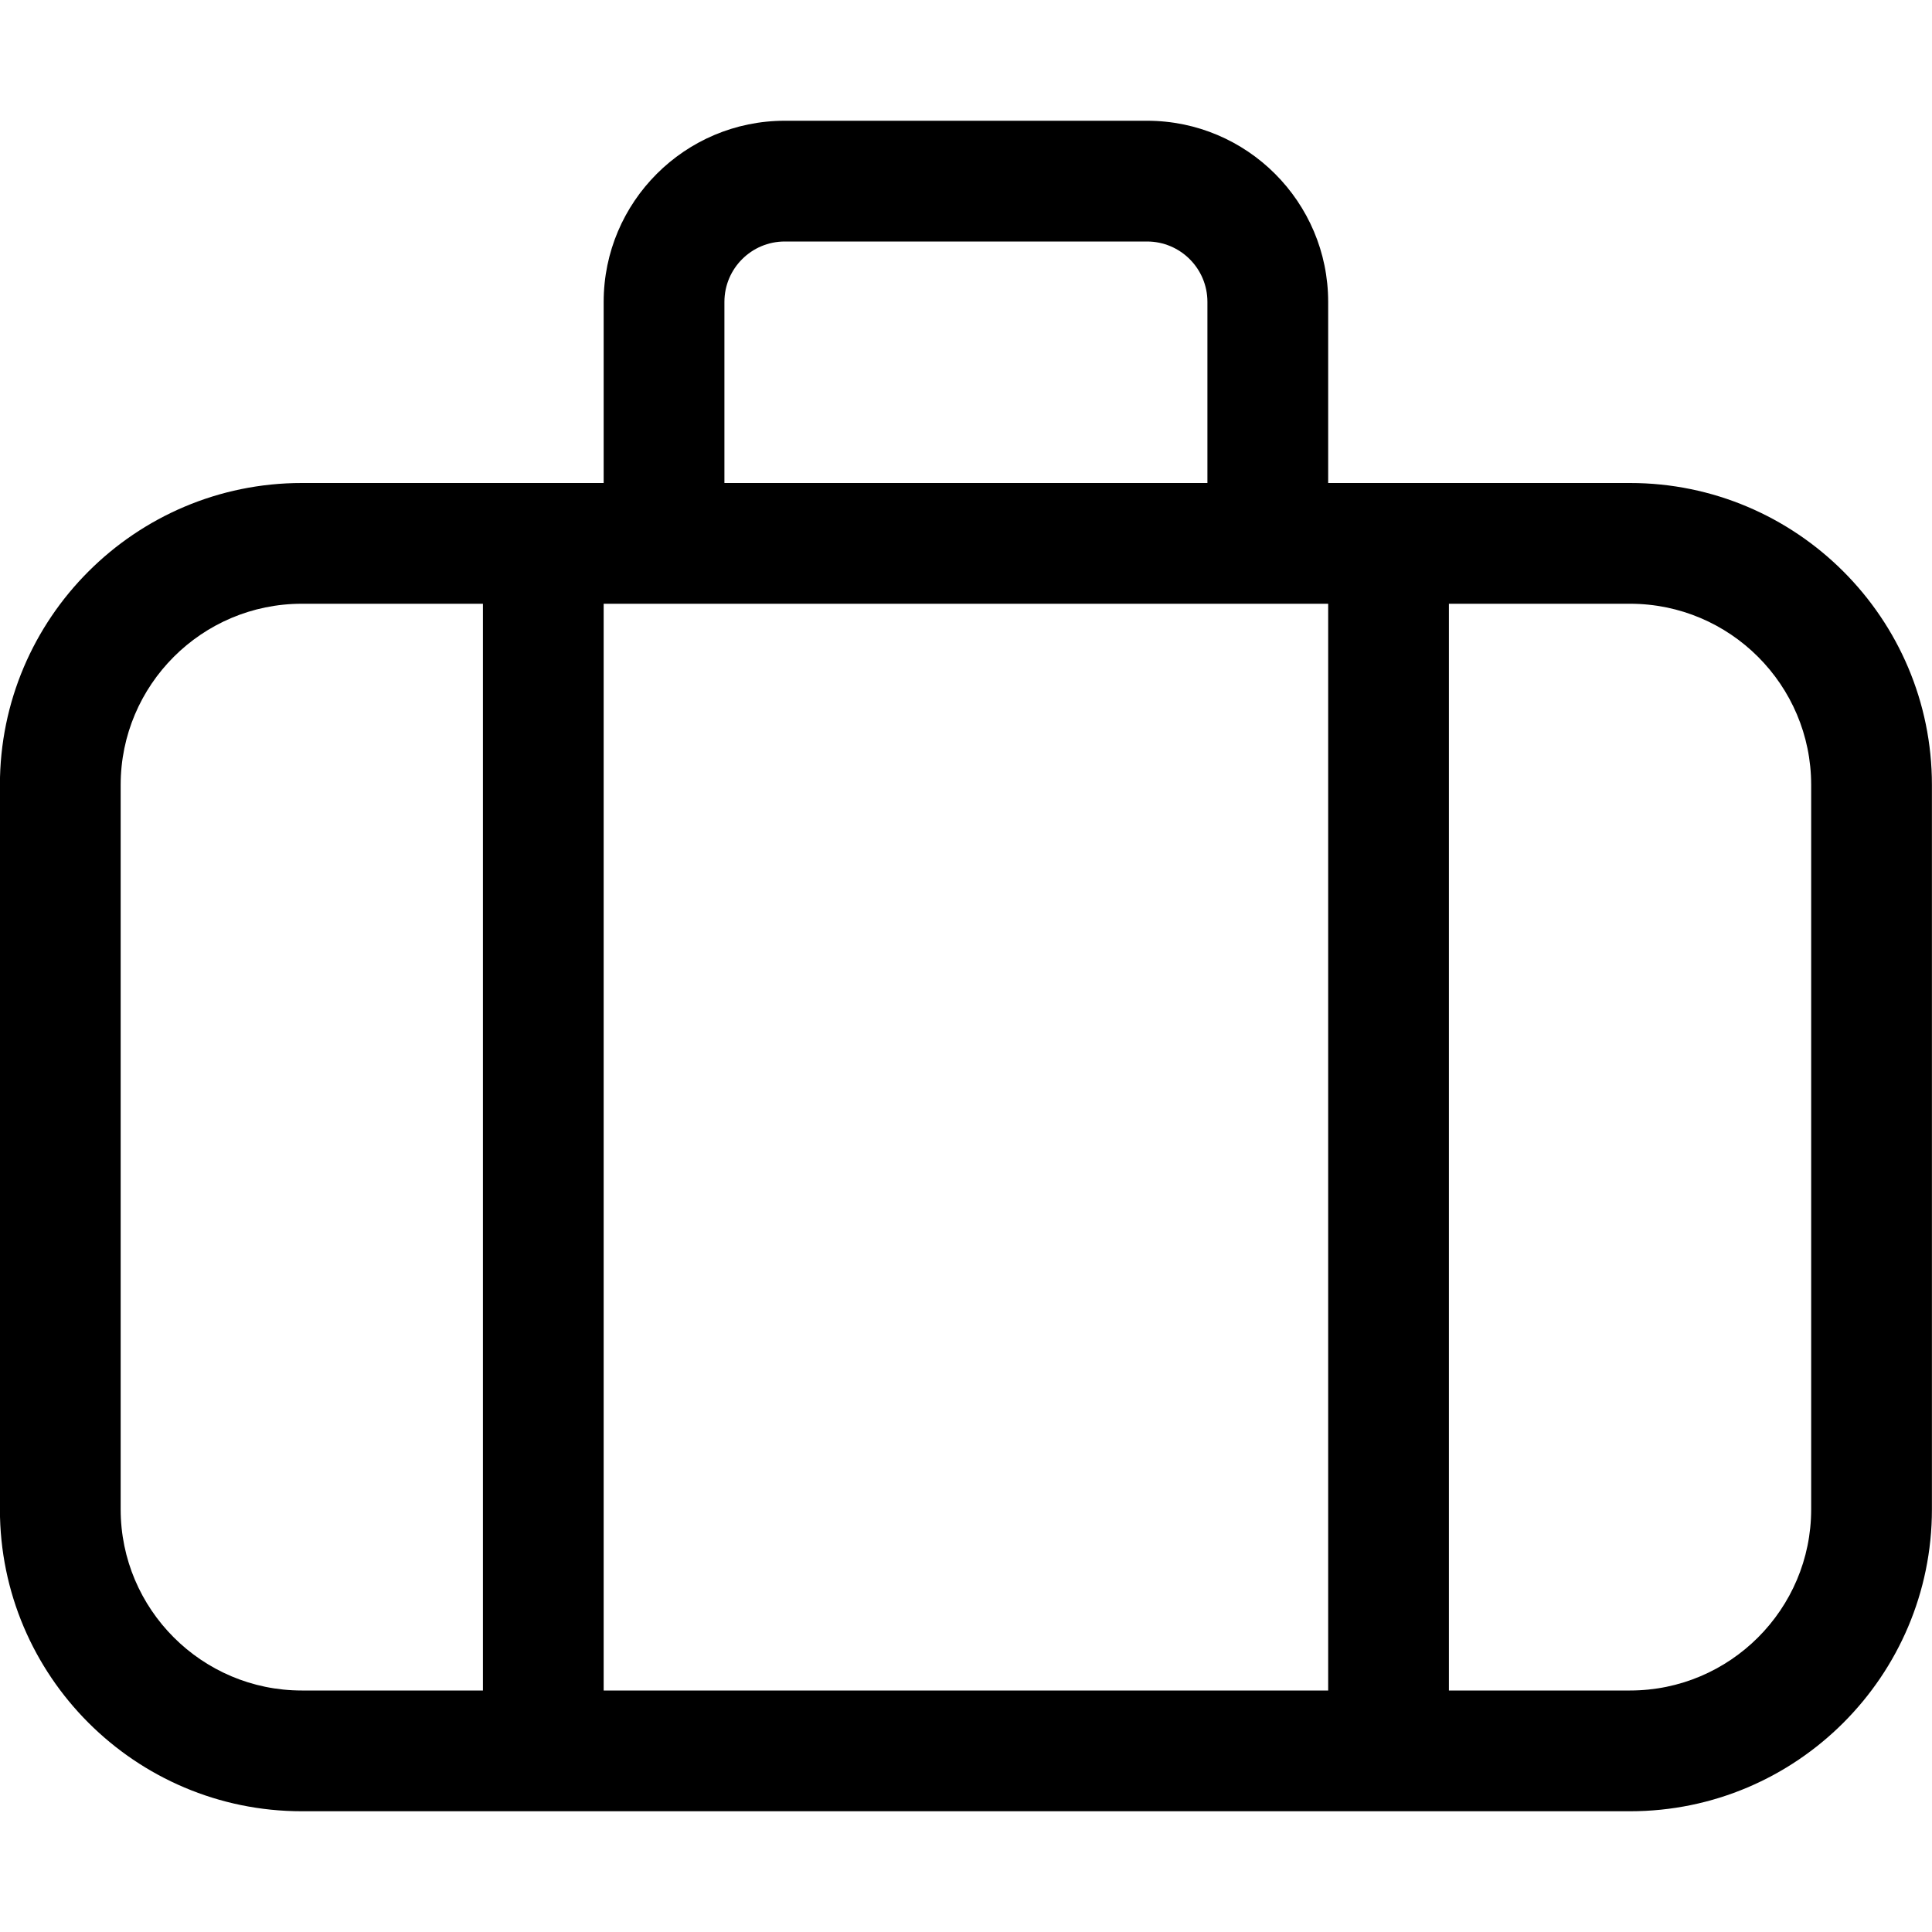 <?xml version="1.0" encoding="utf-8"?>
<!-- Generator: Adobe Illustrator 22.1.0, SVG Export Plug-In . SVG Version: 6.00 Build 0)  -->
<svg version="1.1" id="Layer_1" xmlns="http://www.w3.org/2000/svg" xmlns:xlink="http://www.w3.org/1999/xlink" x="0px" y="0px"
	 viewBox="0 0 24 24" style="enable-background:new 0 0 24 24;" xml:space="preserve">
<title>baggage</title>
<g>
	<path d="M3.749,22.5c-2.068,0-3.75-1.682-3.75-3.75v-9c0-2.068,1.682-3.75,3.75-3.75h3.75V3.75c0-1.241,1.009-2.25,2.25-2.25h4.5
		c1.241,0,2.25,1.009,2.25,2.25V6h3.75c2.068,0,3.75,1.682,3.75,3.75v9c0,2.068-1.682,3.75-3.75,3.75H3.749z M20.249,21
		c1.241,0,2.25-1.009,2.25-2.25v-9c0-1.241-1.009-2.25-2.25-2.25h-2.25V21H20.249z M16.499,21V7.5h-9V21H16.499z M3.749,7.5
		c-1.241,0-2.25,1.009-2.25,2.25v9c0,1.241,1.009,2.25,2.25,2.25h2.25V7.5H3.749z M14.999,6V3.75c0-0.414-0.336-0.75-0.75-0.75h-4.5
		c-0.414,0-0.75,0.336-0.75,0.75V6H14.999z"/>
</g>
</svg>
